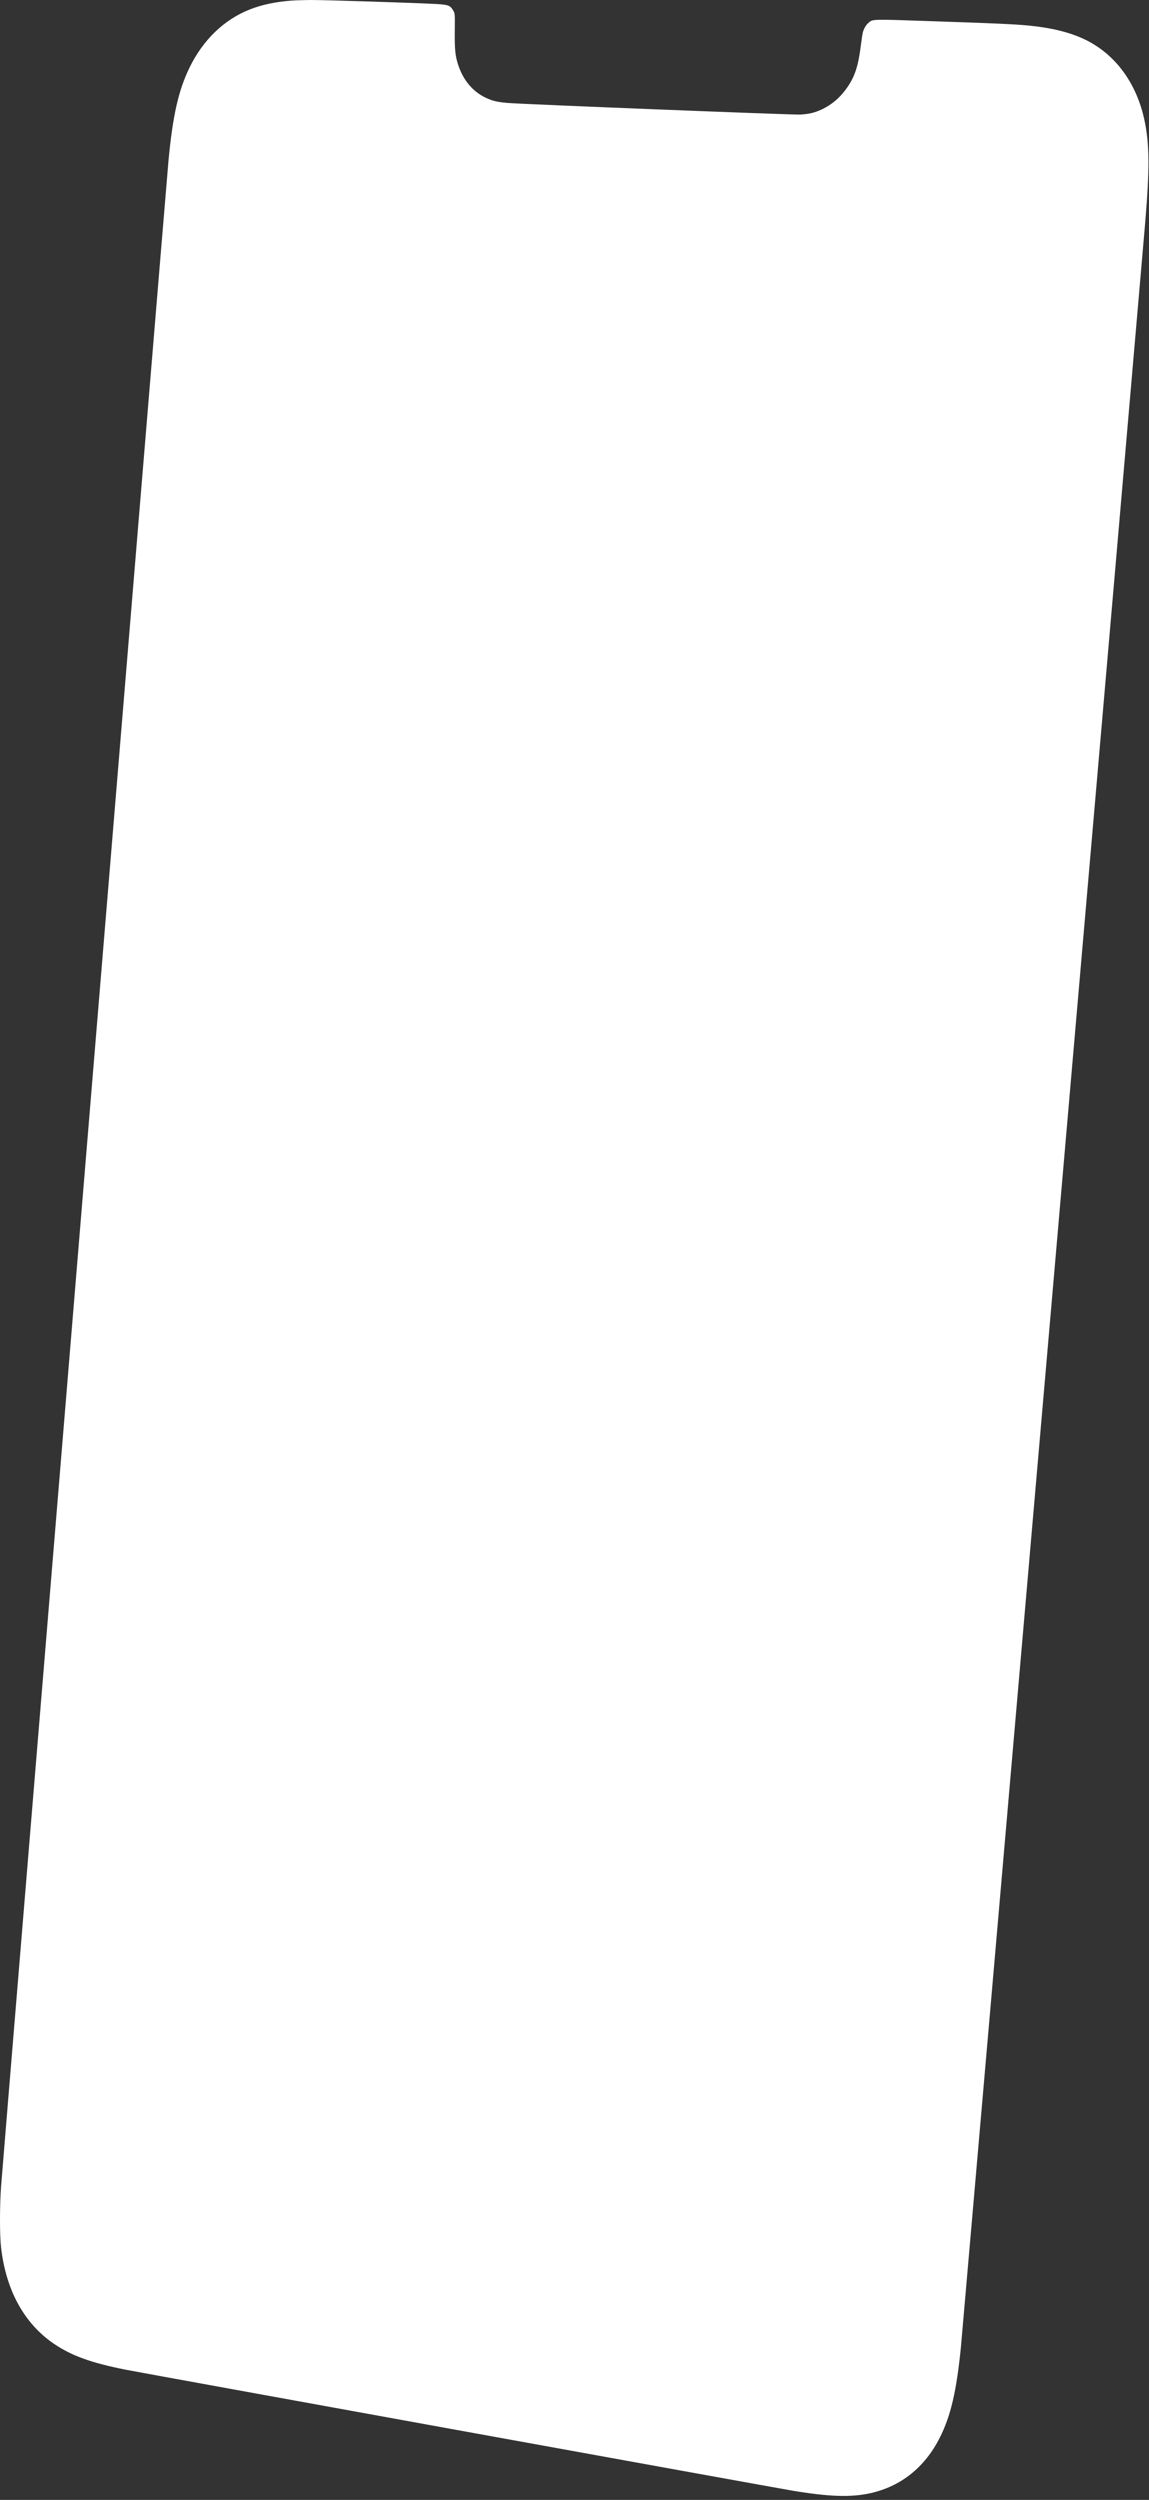 <svg preserveAspectRatio="none" width="218" height="474" viewBox="0 0 218 474" fill="none" xmlns="http://www.w3.org/2000/svg">
<rect x="0" y="0" width="218" height="474" fill="#333333" stroke="none"/>
<path d="M55.17 0.127C52.224 0.353 49.637 0.907 47.387 1.797C42.504 3.725 38.513 7.573 35.966 12.806C33.866 17.122 32.792 21.845 31.979 30.346C31.683 33.438 0.457 411.031 0.21 414.5C-0.07 418.43 -0.07 423.783 0.209 426.194C1.157 434.373 4.68 440.7 10.411 444.518C13.71 446.714 17.345 448.014 23.799 449.304C26.459 449.837 146.761 471.648 150.3 472.239C157.223 473.398 161.378 473.543 165.03 472.751C170.904 471.478 175.482 467.829 178.335 462.142C180.401 458.026 181.487 453.348 182.317 444.996C182.566 442.505 216.373 52.996 217.268 42.305C218.136 31.963 218.1 27.271 217.121 22.715C215.639 15.822 211.711 10.434 206.12 7.628C203.842 6.484 201.073 5.665 197.861 5.184C194.396 4.665 192.071 4.536 176.8 4.018C164.98 3.616 165.617 3.596 164.692 4.408C164.268 4.781 163.86 5.52 163.678 6.246C163.63 6.439 163.468 7.545 163.319 8.704C162.84 12.445 162.236 14.352 160.9 16.352C159.526 18.406 157.894 19.83 155.817 20.79C154.544 21.378 153.464 21.631 151.828 21.723C150.479 21.798 99.703 19.786 96.417 19.527C94.407 19.368 93.451 19.145 92.165 18.535C89.636 17.333 87.824 15.14 86.875 12.131C86.362 10.506 86.247 9.257 86.284 5.763C86.318 2.588 86.317 2.572 85.991 2.003C85.437 1.034 85.056 0.888 82.748 0.759C78.923 0.544 61.195 -0.019 58.879 0C57.6 0.012 55.931 0.068 55.17 0.127Z" fill="white"/>
</svg>
